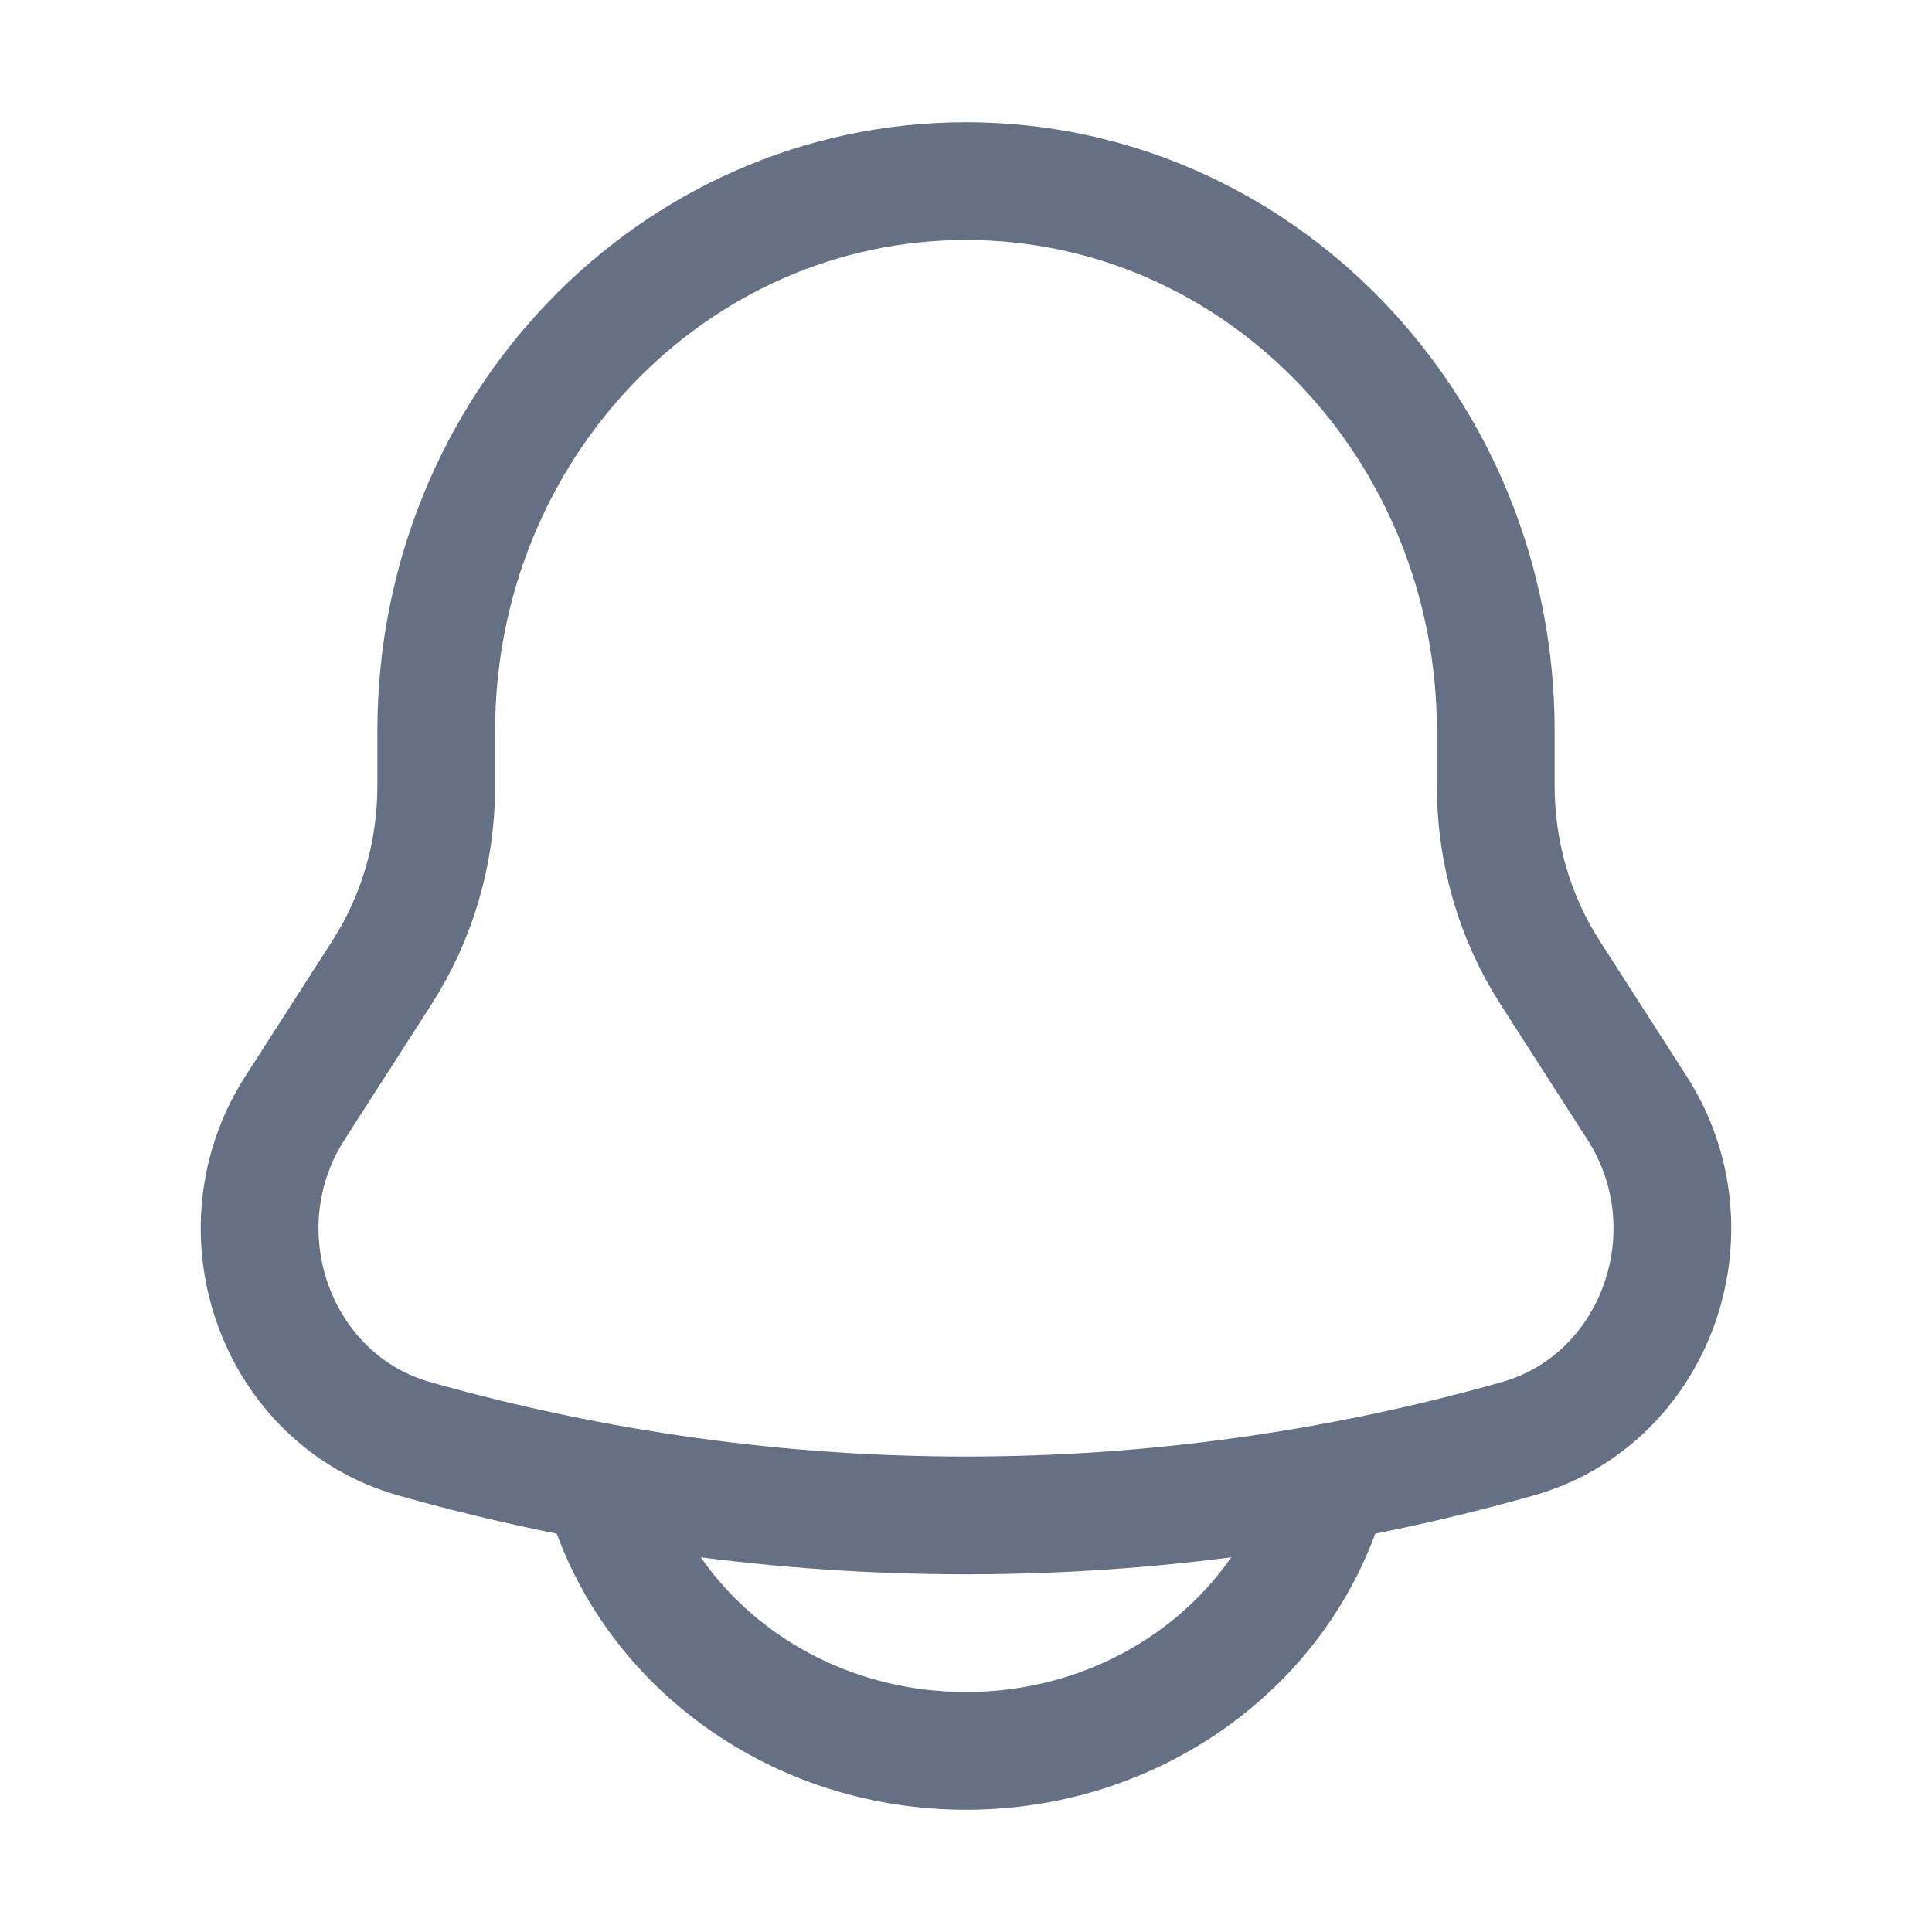 <svg width="20" height="20" viewBox="0 0 20 20" fill="none" xmlns="http://www.w3.org/2000/svg">
<g id="Linear / Notifications / Bell ">
<path id="Vector" d="M15.484 8.139V7.567C15.484 4.423 13.028 1.875 10 1.875C6.971 1.875 4.516 4.423 4.516 7.567V8.139C4.516 8.826 4.32 9.498 3.953 10.069L3.053 11.47C2.232 12.75 2.859 14.489 4.288 14.894C8.028 15.952 11.972 15.952 15.712 14.894C17.141 14.489 17.768 12.75 16.947 11.47L16.047 10.069C15.68 9.498 15.484 8.826 15.484 8.139Z" stroke="#667085" stroke-width="1.219"/>
<path id="Vector_2" d="M6.344 15.688C6.876 17.108 8.312 18.125 10 18.125C11.688 18.125 13.124 17.108 13.656 15.688" stroke="#667085" stroke-width="1.219" stroke-linecap="round"/>
</g>
</svg>
